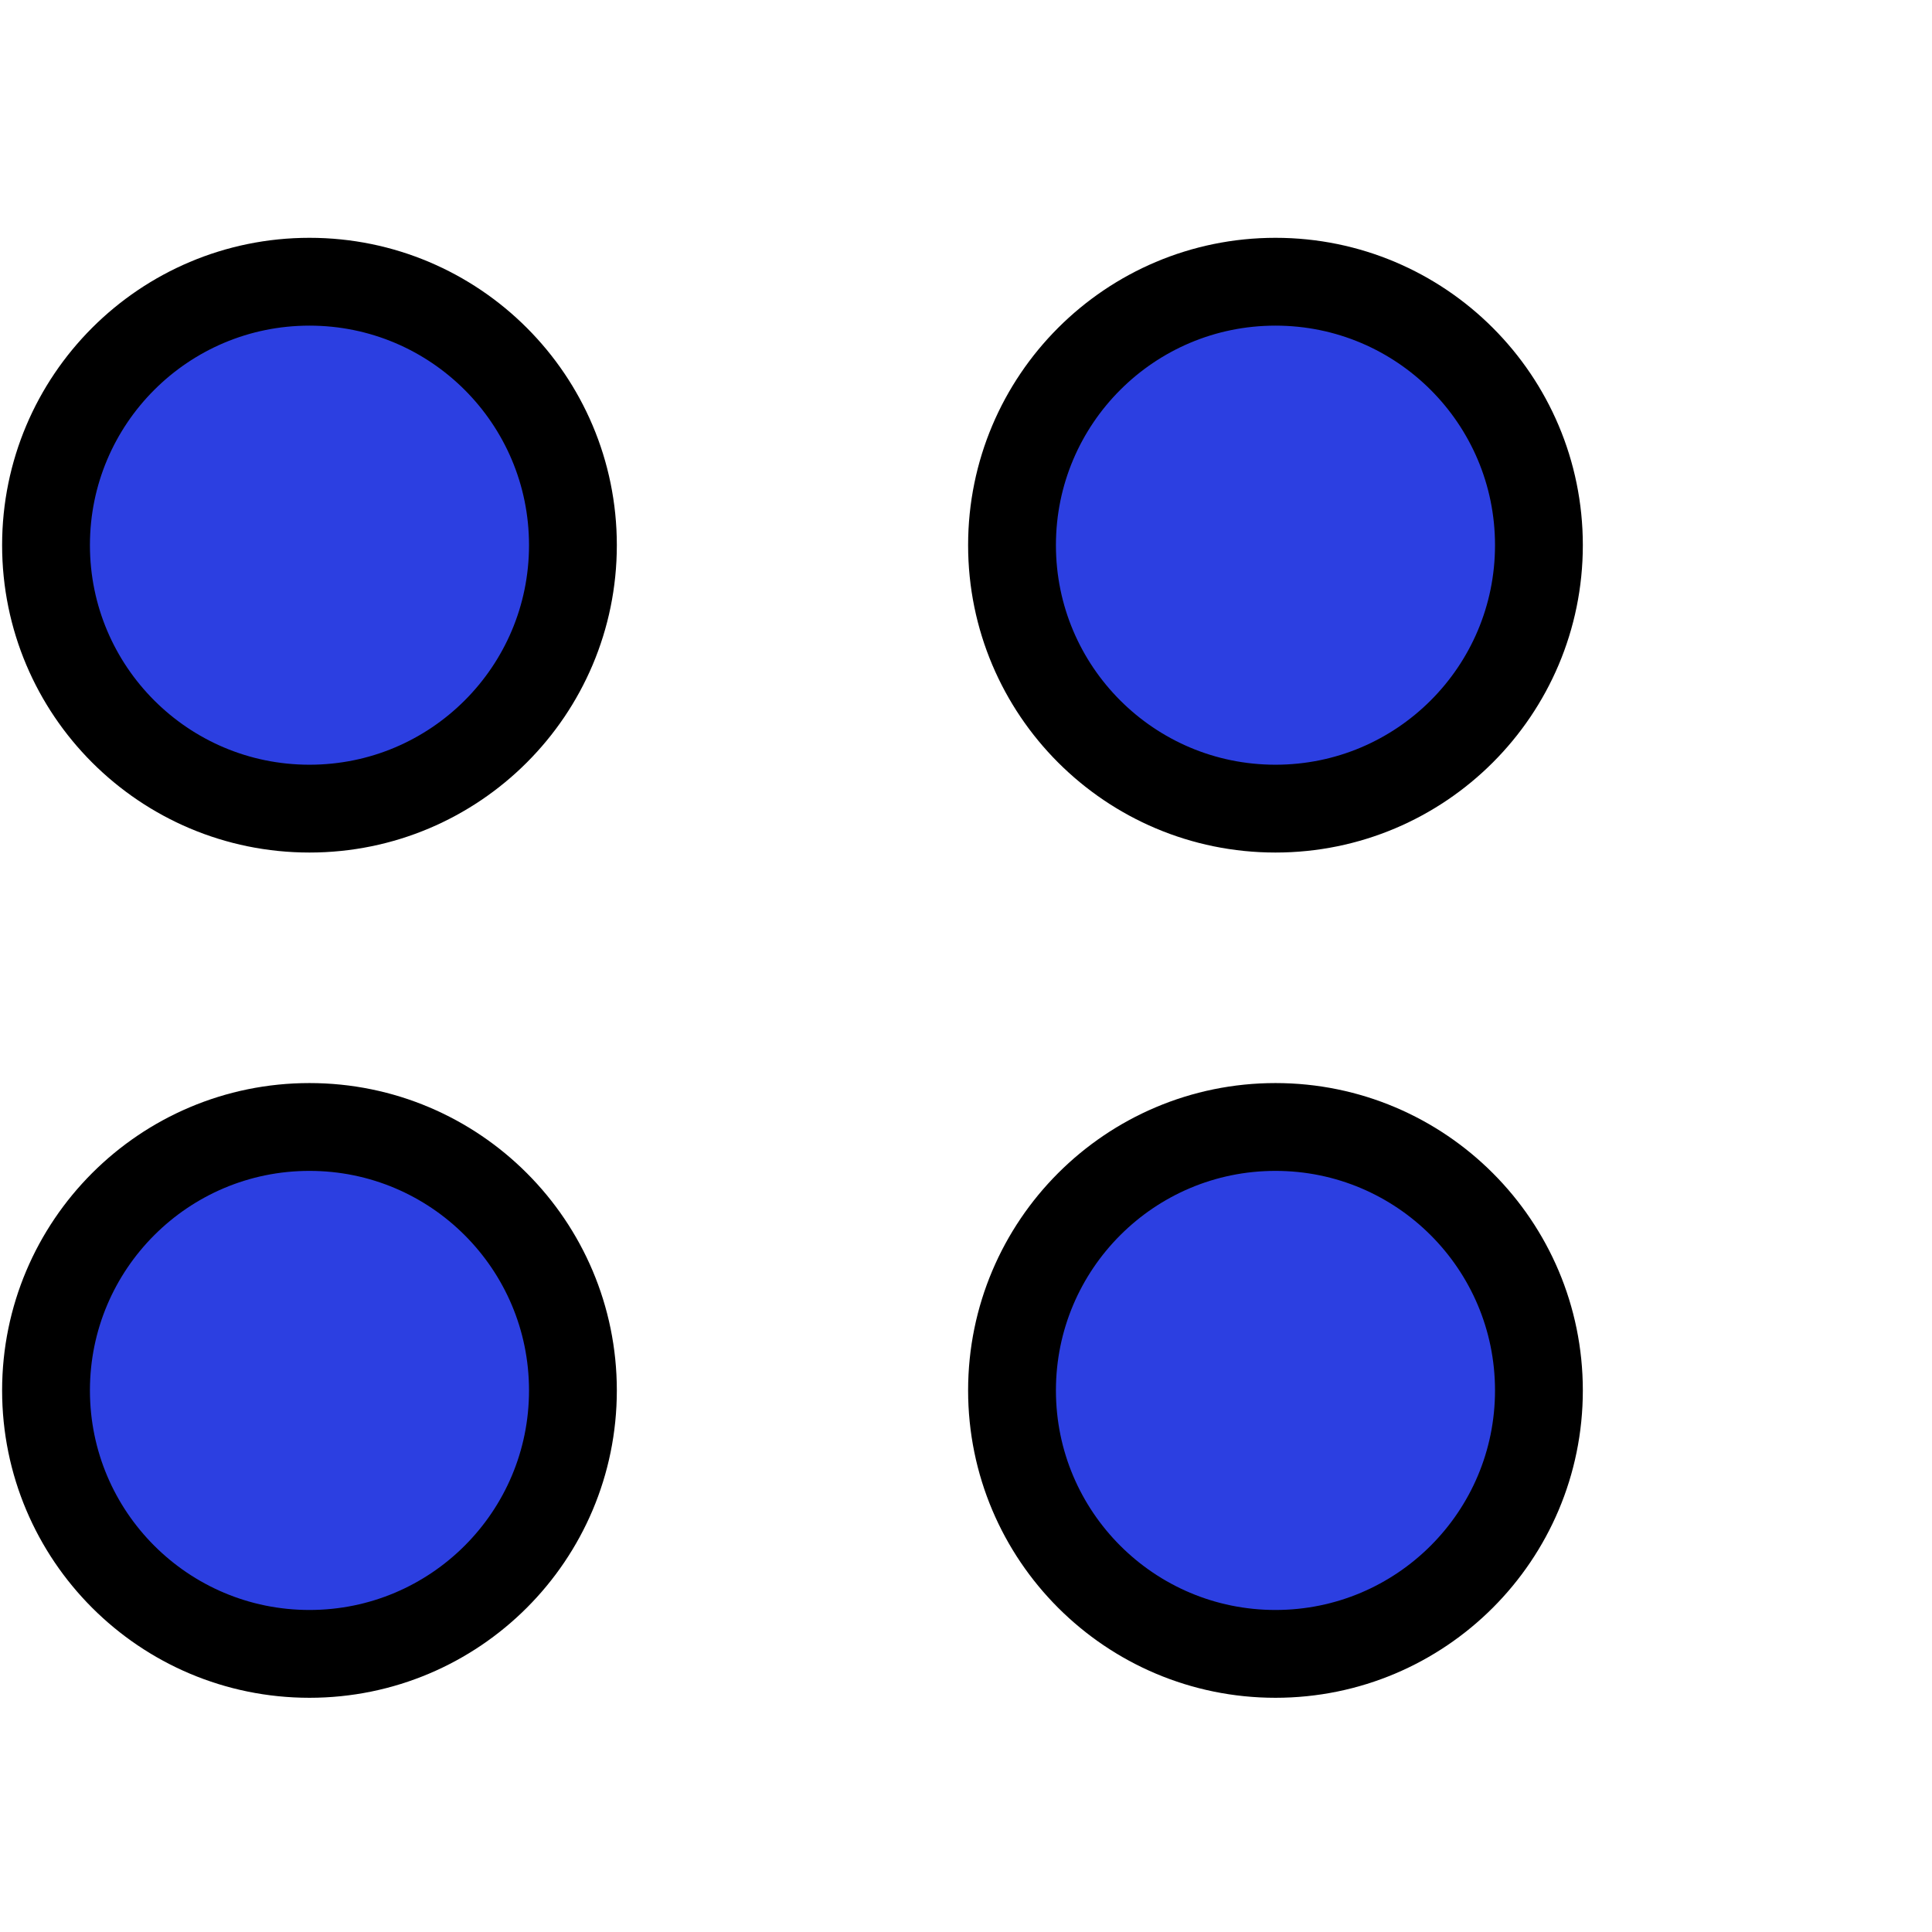 <svg width="22" height="22" viewBox="0 0 22 22" fill="none" xmlns="http://www.w3.org/2000/svg">
<path d="M14.524 9.208C16.181 9.208 17.524 7.865 17.524 6.208C17.524 4.551 16.181 3.208 14.524 3.208C12.867 3.208 11.524 4.551 11.524 6.208C11.524 7.865 12.867 9.208 14.524 9.208Z" fill="#2C3FE1" stroke="black"/>
<path d="M14.524 18.833C16.181 18.833 17.524 17.49 17.524 15.833C17.524 14.177 16.181 12.833 14.524 12.833C12.867 12.833 11.524 14.177 11.524 15.833C11.524 17.49 12.867 18.833 14.524 18.833Z" fill="#2C3FE1" stroke="black"/>
<path d="M3.524 9.208C5.181 9.208 6.524 7.865 6.524 6.208C6.524 4.551 5.181 3.208 3.524 3.208C1.867 3.208 0.524 4.551 0.524 6.208C0.524 7.865 1.867 9.208 3.524 9.208Z" fill="#2C3FE1" stroke="black"/>
<path d="M3.524 18.833C5.181 18.833 6.524 17.49 6.524 15.833C6.524 14.177 5.181 12.833 3.524 12.833C1.867 12.833 0.524 14.177 0.524 15.833C0.524 17.49 1.867 18.833 3.524 18.833Z" fill="#2C3FE1" stroke="black"/>
</svg>
